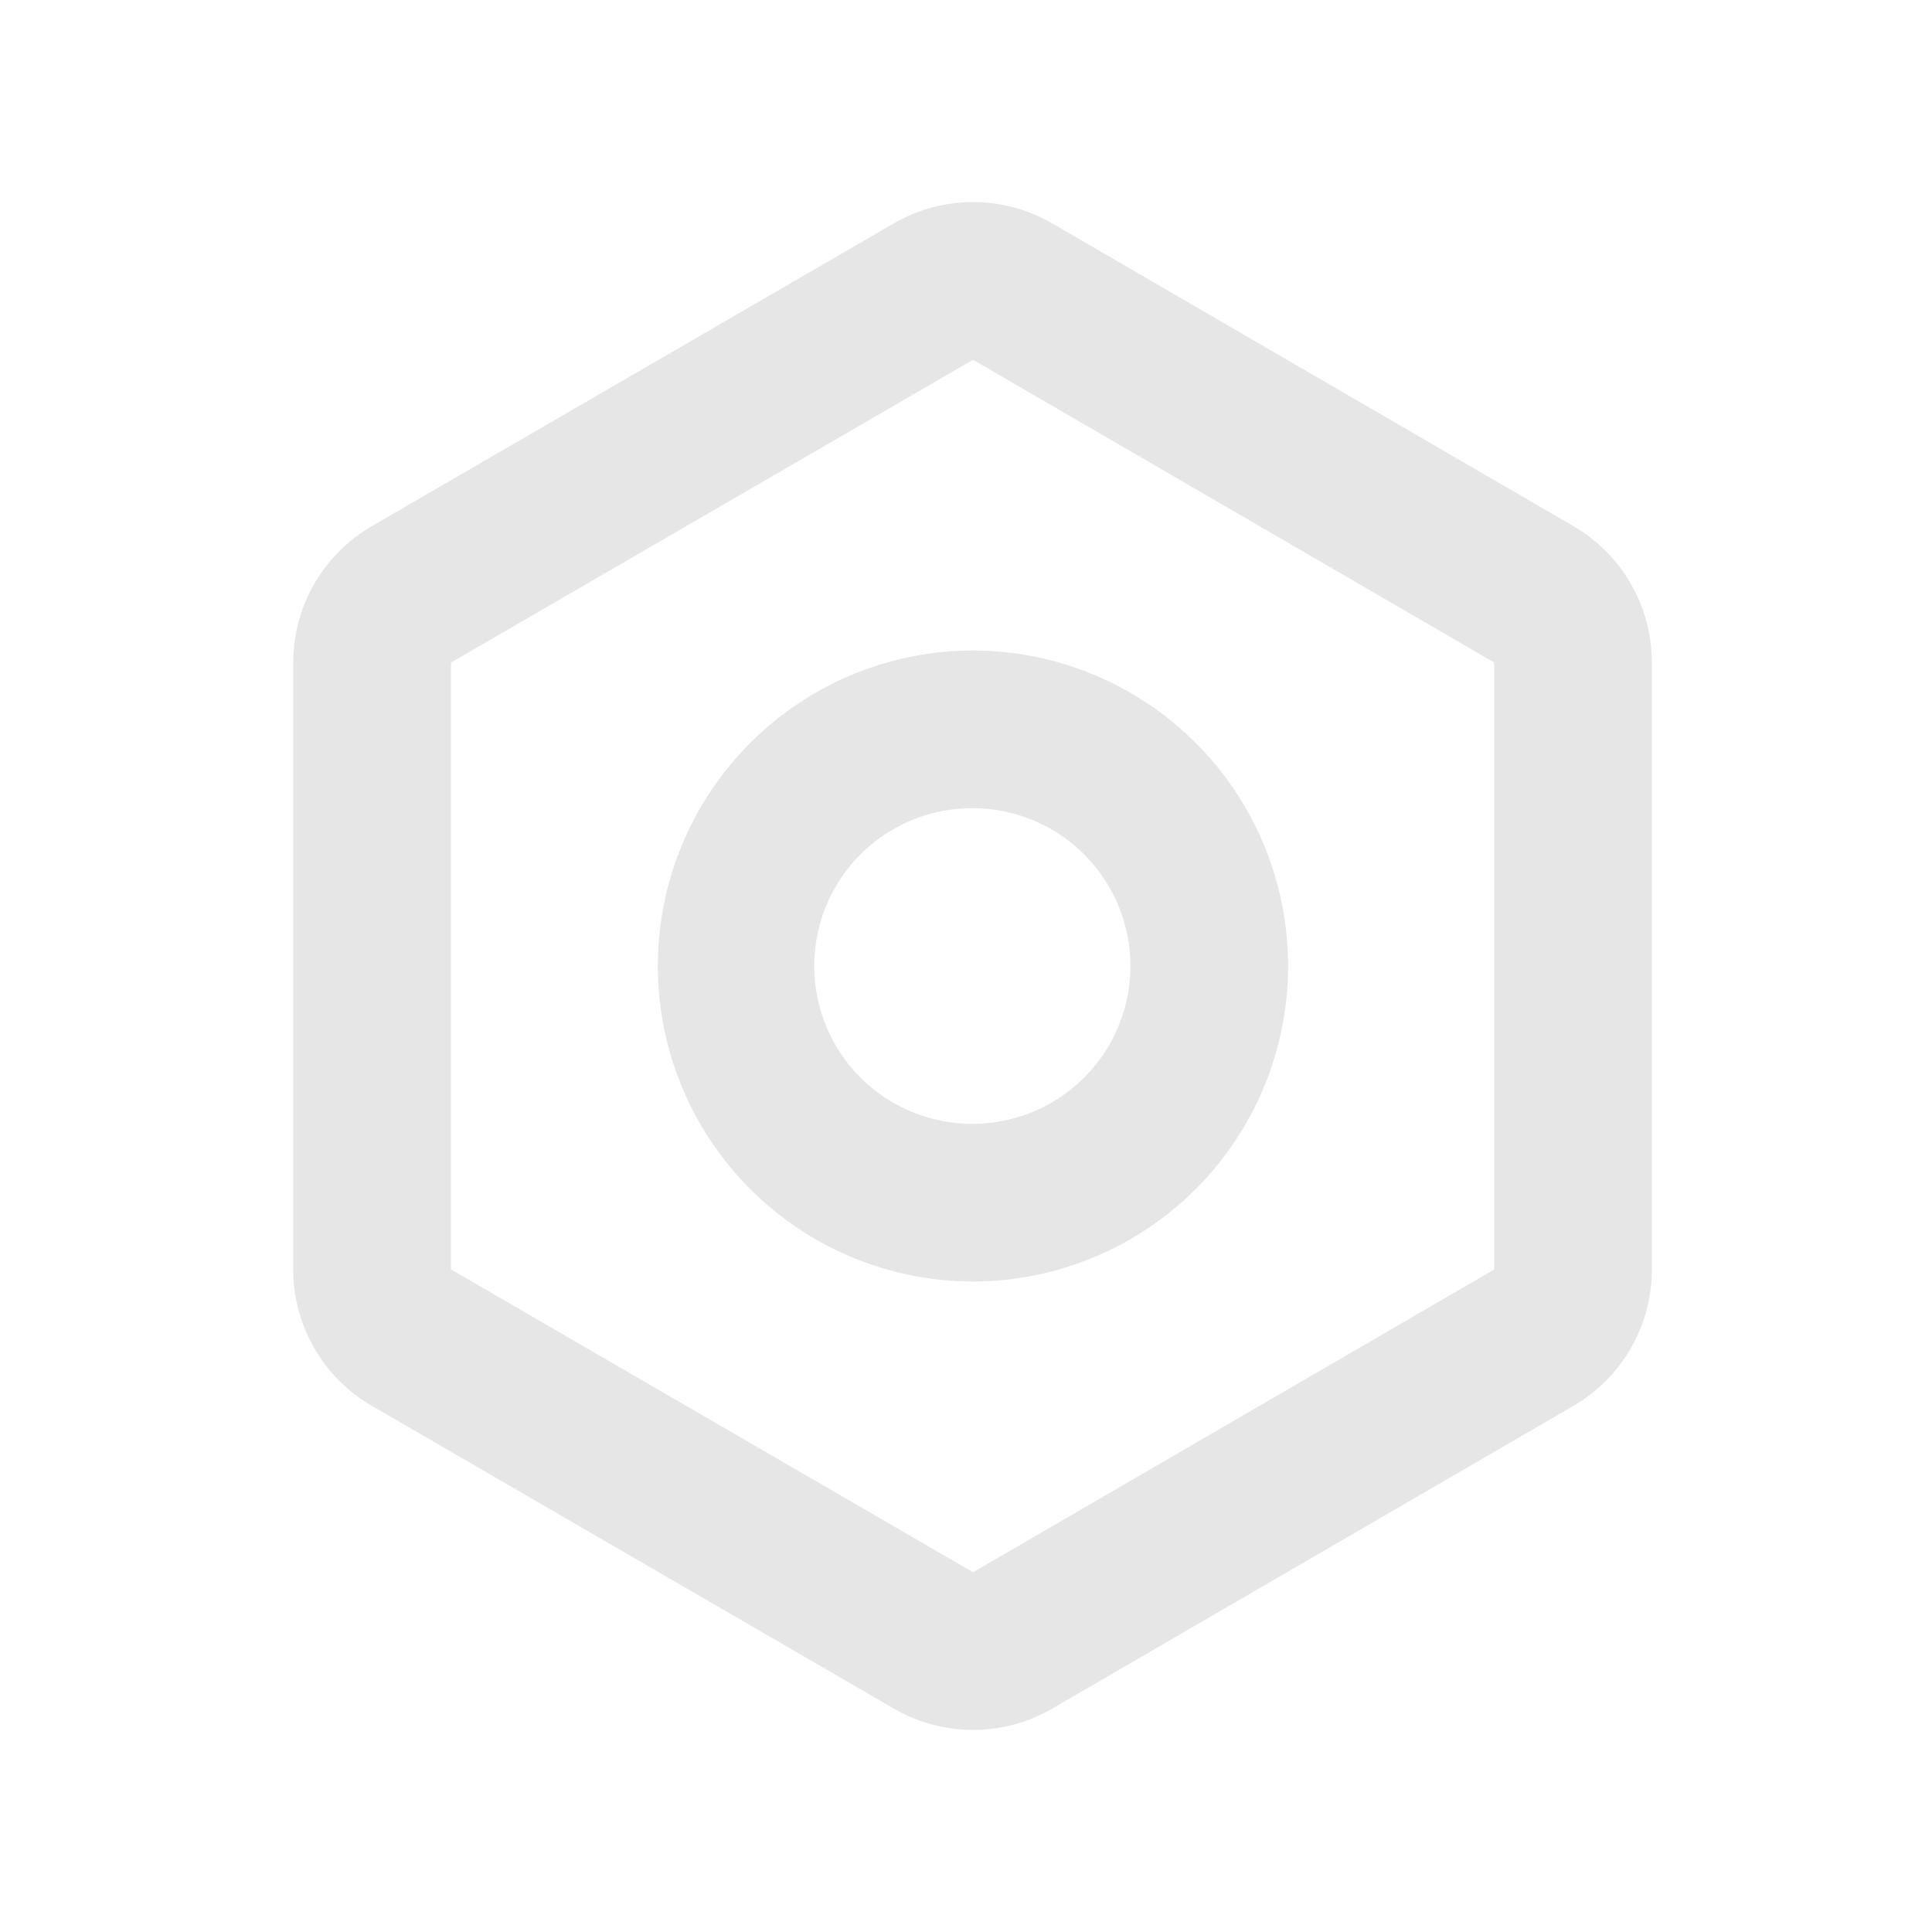<svg xmlns="http://www.w3.org/2000/svg" viewBox="0 0 1024 1024"><path fill="#E6E6E6" d="M557.725 118.408 833.933 278.862A83.592 83.592 0 0 1 875.52 351.127V672.872A83.592 83.592 0 0 1 833.954 745.138L557.704 905.592A83.592 83.592 0 0 1 473.799 905.613L197.108 745.138A83.592 83.592 0 0 1 155.42 672.83V351.169A83.592 83.592 0 0 1 197.088 278.862L473.799 118.366A83.592 83.592 0 0 1 557.725 118.43ZM515.74 190.694 239.03 351.19V672.79L515.74 833.327 791.949 672.872V351.127L515.741 190.694ZM515.49 344.774A167.226 167.226 0 1 1 515.49 679.226 167.226 167.226 0 0 1 515.49 344.775ZM515.49 428.367A83.634 83.634 0 1 0 515.49 595.634 83.634 83.634 0 0 0 515.49 428.366Z"></path></svg>